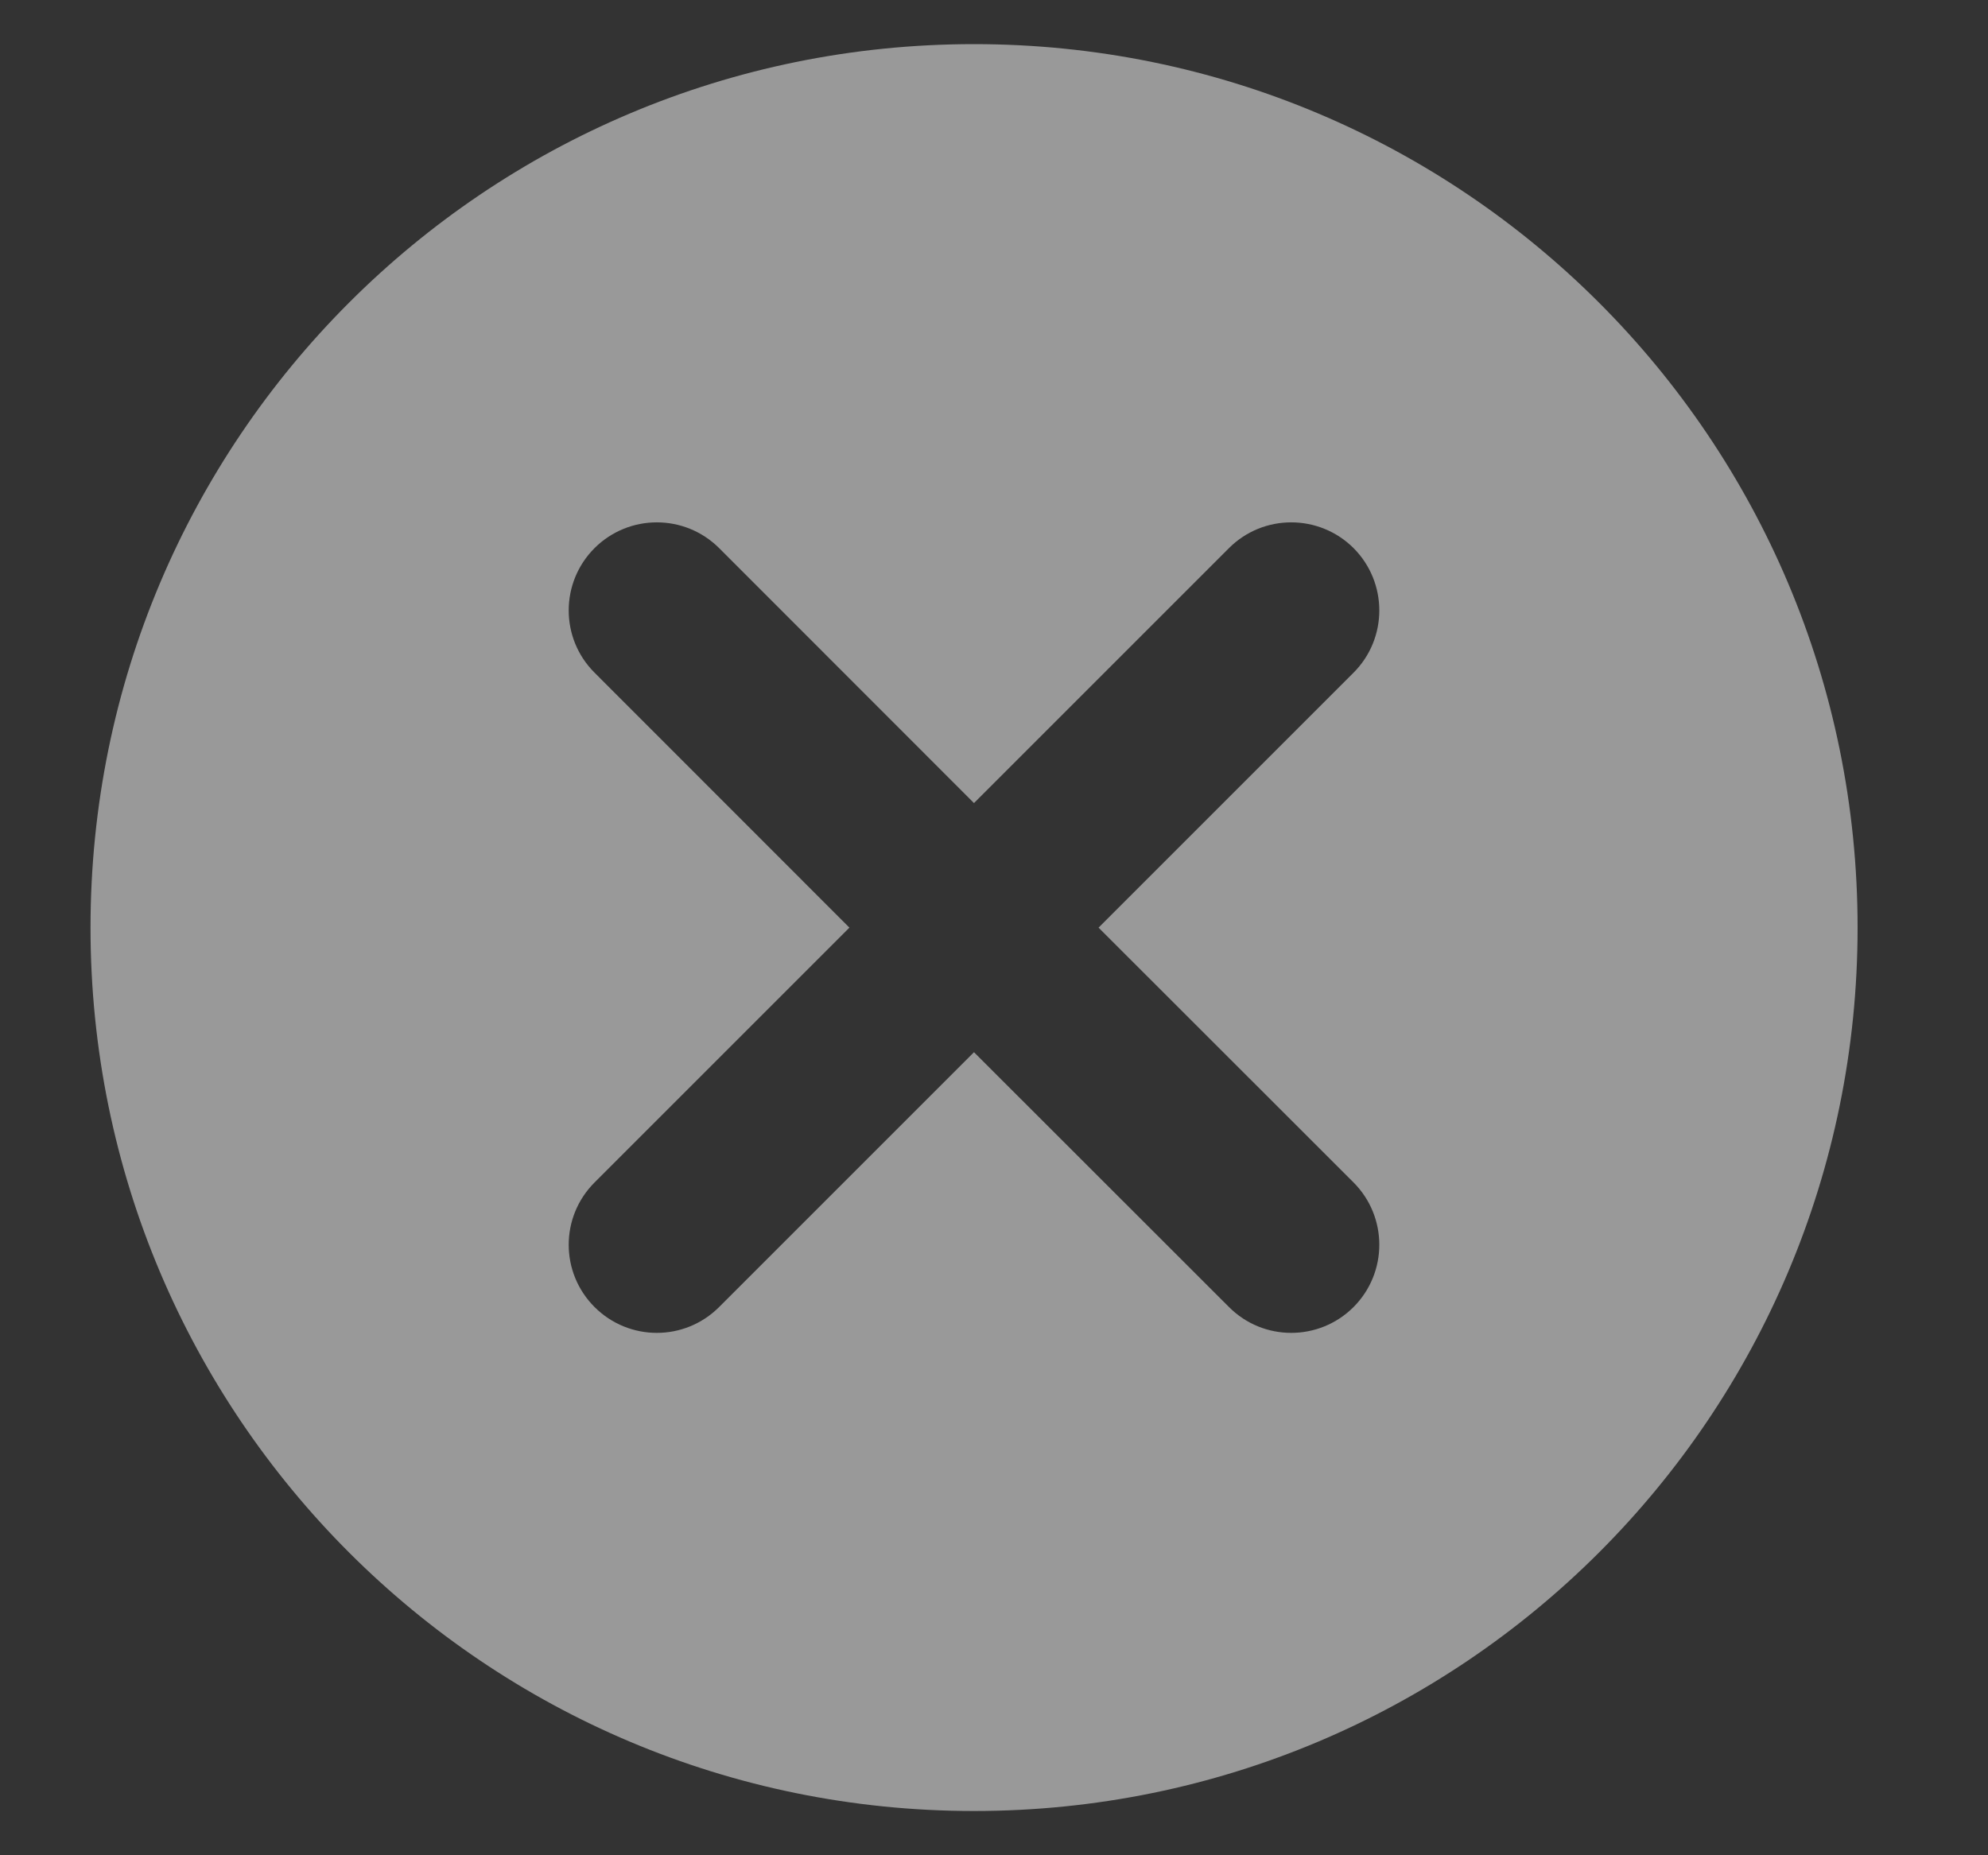 <svg width="15" height="14" viewBox="0 0 15 14" fill="none" xmlns="http://www.w3.org/2000/svg">
<rect x="0" y="0" width="15" height="14" fill="#333333" stroke="none"/>
<path d="M7.349 0.333C3.663 0.333 0.683 3.313 0.683 7C0.683 10.686 3.663 13.666 7.349 13.666C11.036 13.666 14.016 10.686 14.016 7C14.016 3.313 11.036 0.333 7.349 0.333ZM10.213 8.923C10.472 9.183 10.472 9.603 10.213 9.863C9.953 10.123 9.532 10.123 9.273 9.863L7.349 7.94L5.426 9.863C5.166 10.123 4.746 10.123 4.486 9.863C4.226 9.603 4.226 9.183 4.486 8.923L6.409 7L4.486 5.076C4.226 4.817 4.226 4.396 4.486 4.136C4.746 3.877 5.166 3.877 5.426 4.136L7.349 6.06L9.273 4.136C9.532 3.877 9.953 3.877 10.213 4.136C10.472 4.396 10.472 4.817 10.213 5.076L8.289 7L10.213 8.923Z" fill="white" fill-opacity="0.5"/>
</svg>
